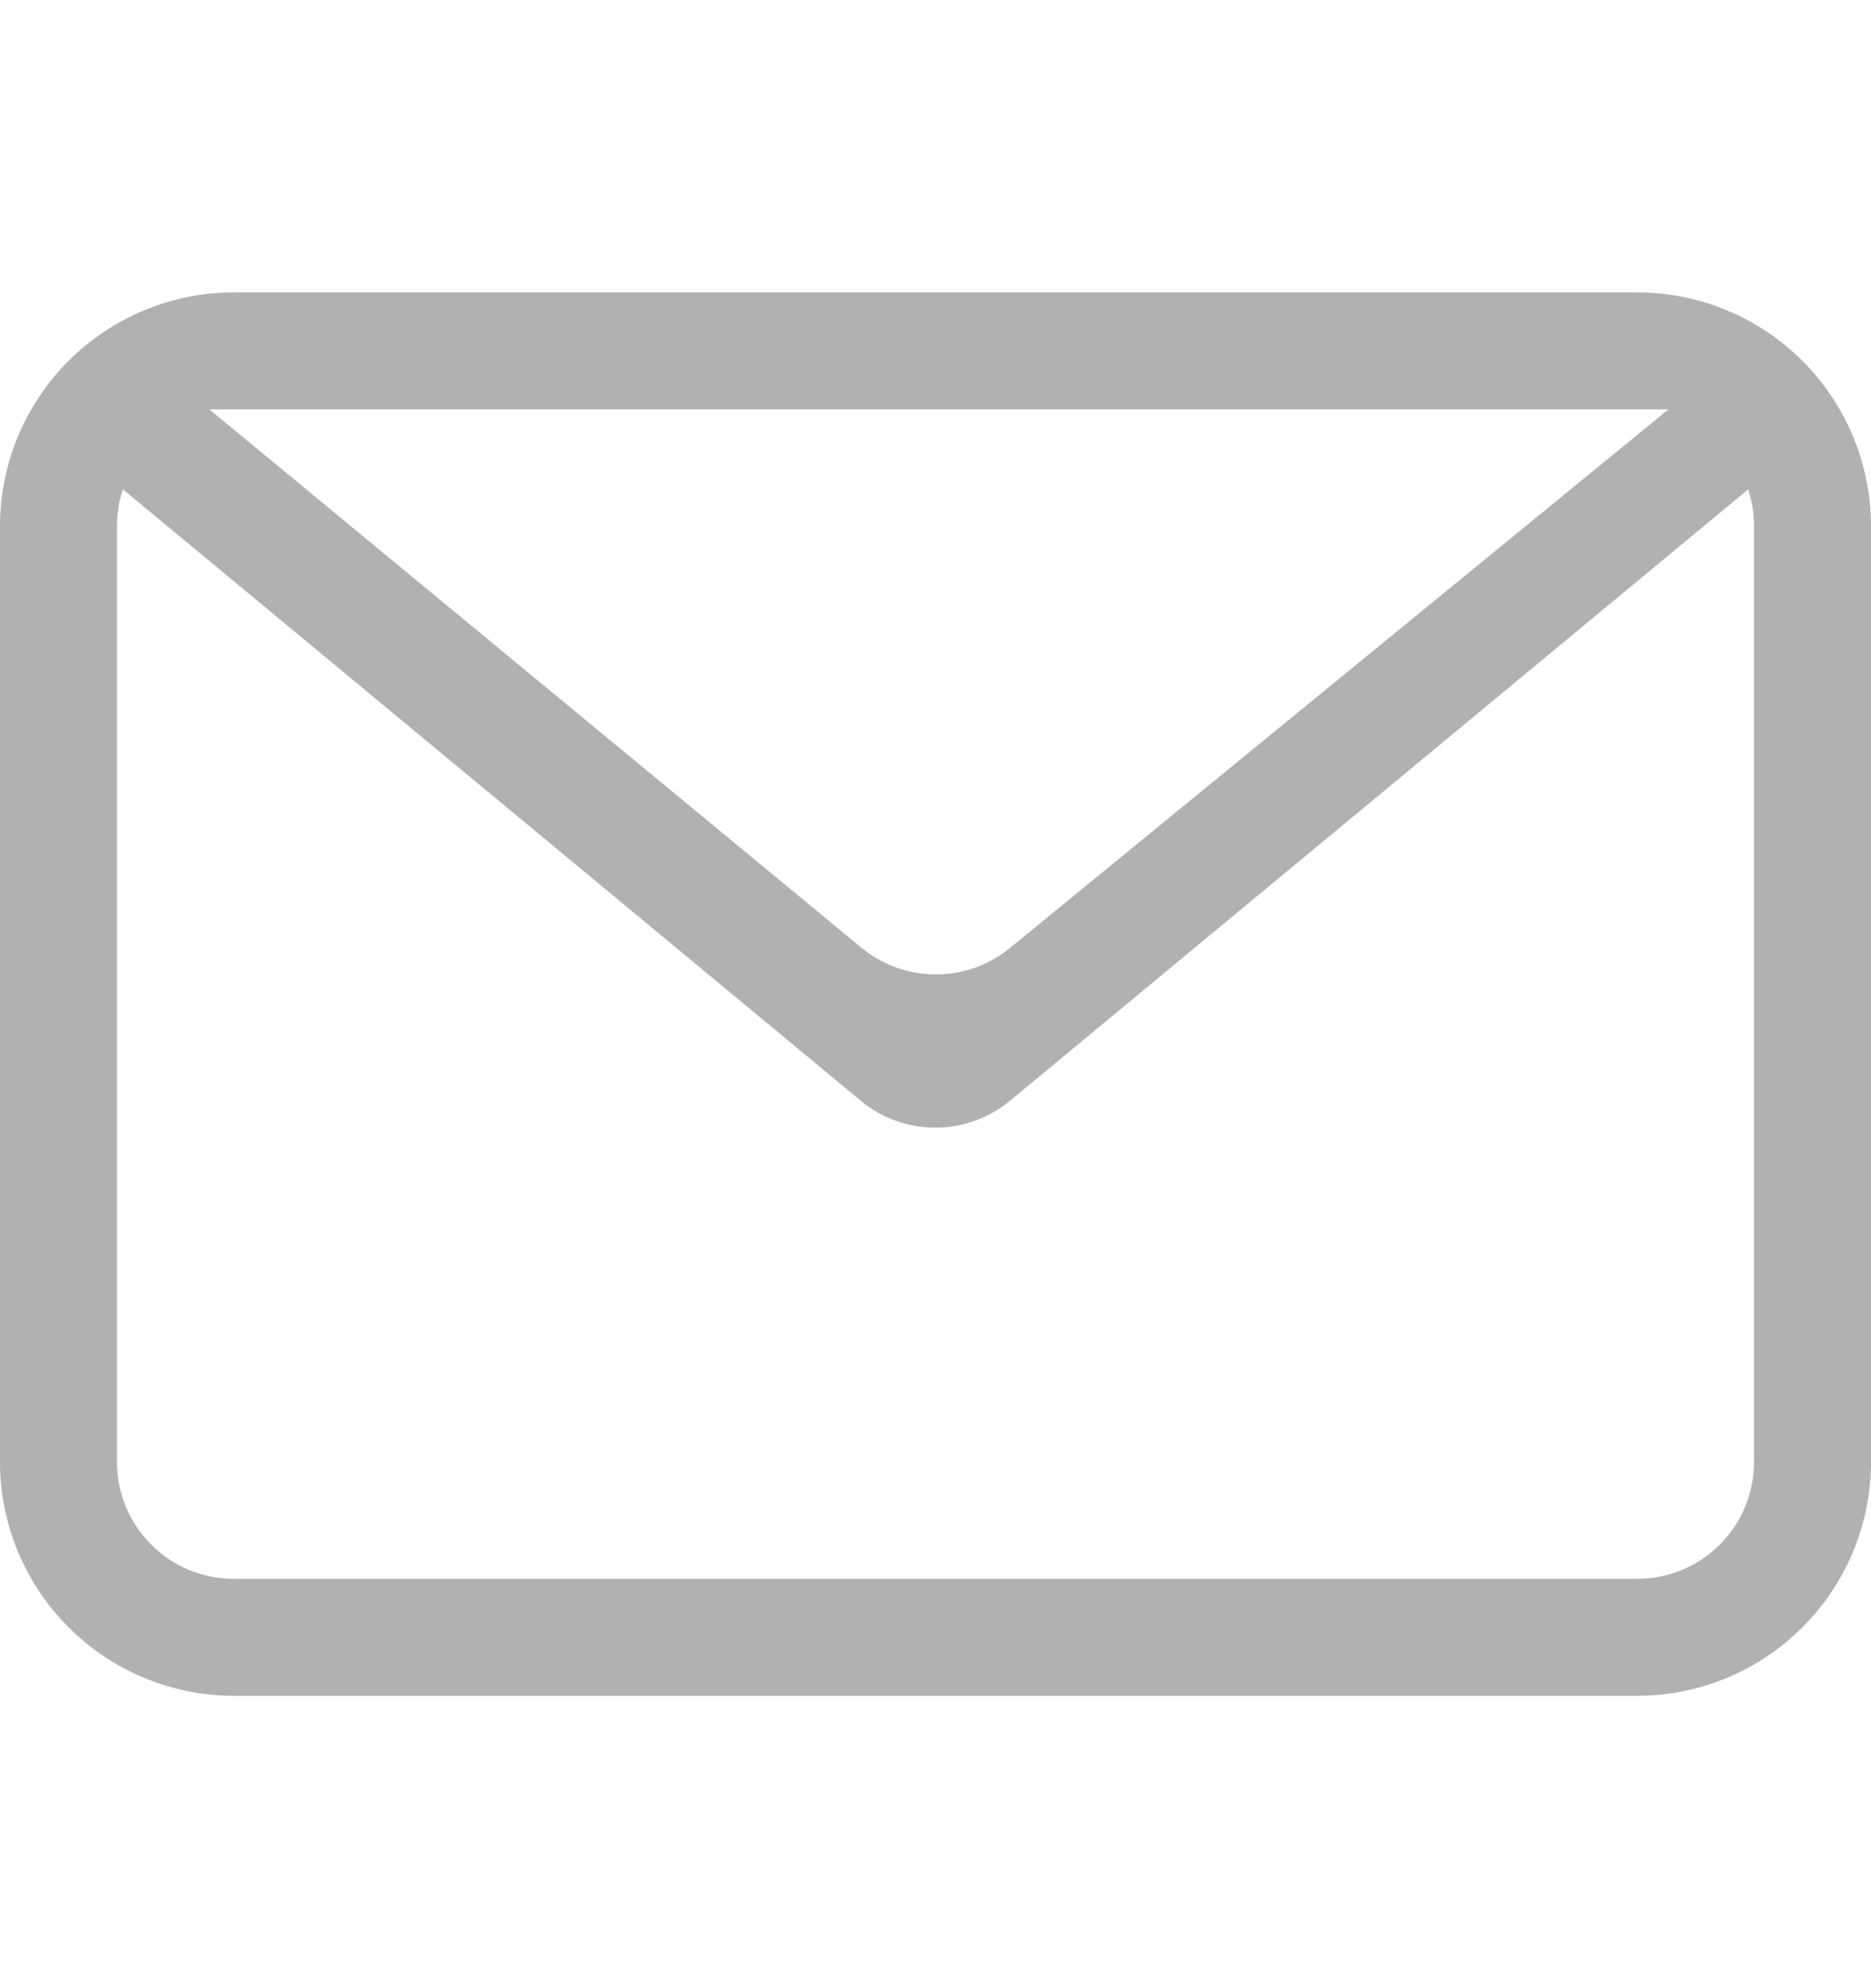 <svg width="16" height="17" viewBox="0 0 16 17" fill="none" xmlns="http://www.w3.org/2000/svg">
<path fill-rule="evenodd" clip-rule="evenodd" d="M14.95 4.184L8.637 9.412C8.458 9.561 8.232 9.642 7.999 9.642C7.766 9.642 7.54 9.561 7.361 9.412L1.051 4.184C1.017 4.286 1 4.393 1 4.5V12.5C1 12.765 1.105 13.02 1.293 13.207C1.48 13.395 1.735 13.5 2 13.5H14C14.265 13.5 14.52 13.395 14.707 13.207C14.895 13.02 15 12.765 15 12.5V4.5C15 4.393 14.983 4.286 14.95 4.184ZM2 2.5H14C14.53 2.5 15.039 2.711 15.414 3.086C15.789 3.461 16 3.97 16 4.5V12.5C16 13.03 15.789 13.539 15.414 13.914C15.039 14.289 14.53 14.5 14 14.5H2C1.47 14.5 0.961 14.289 0.586 13.914C0.211 13.539 0 13.03 0 12.5V4.5C0 3.97 0.211 3.461 0.586 3.086C0.961 2.711 1.47 2.5 2 2.5ZM1.79 3.5L7.366 8.103C7.545 8.251 7.769 8.331 8 8.332C8.232 8.333 8.457 8.253 8.636 8.106L14.268 3.5H1.79Z" fill="#B1B1B1"/>
</svg>
